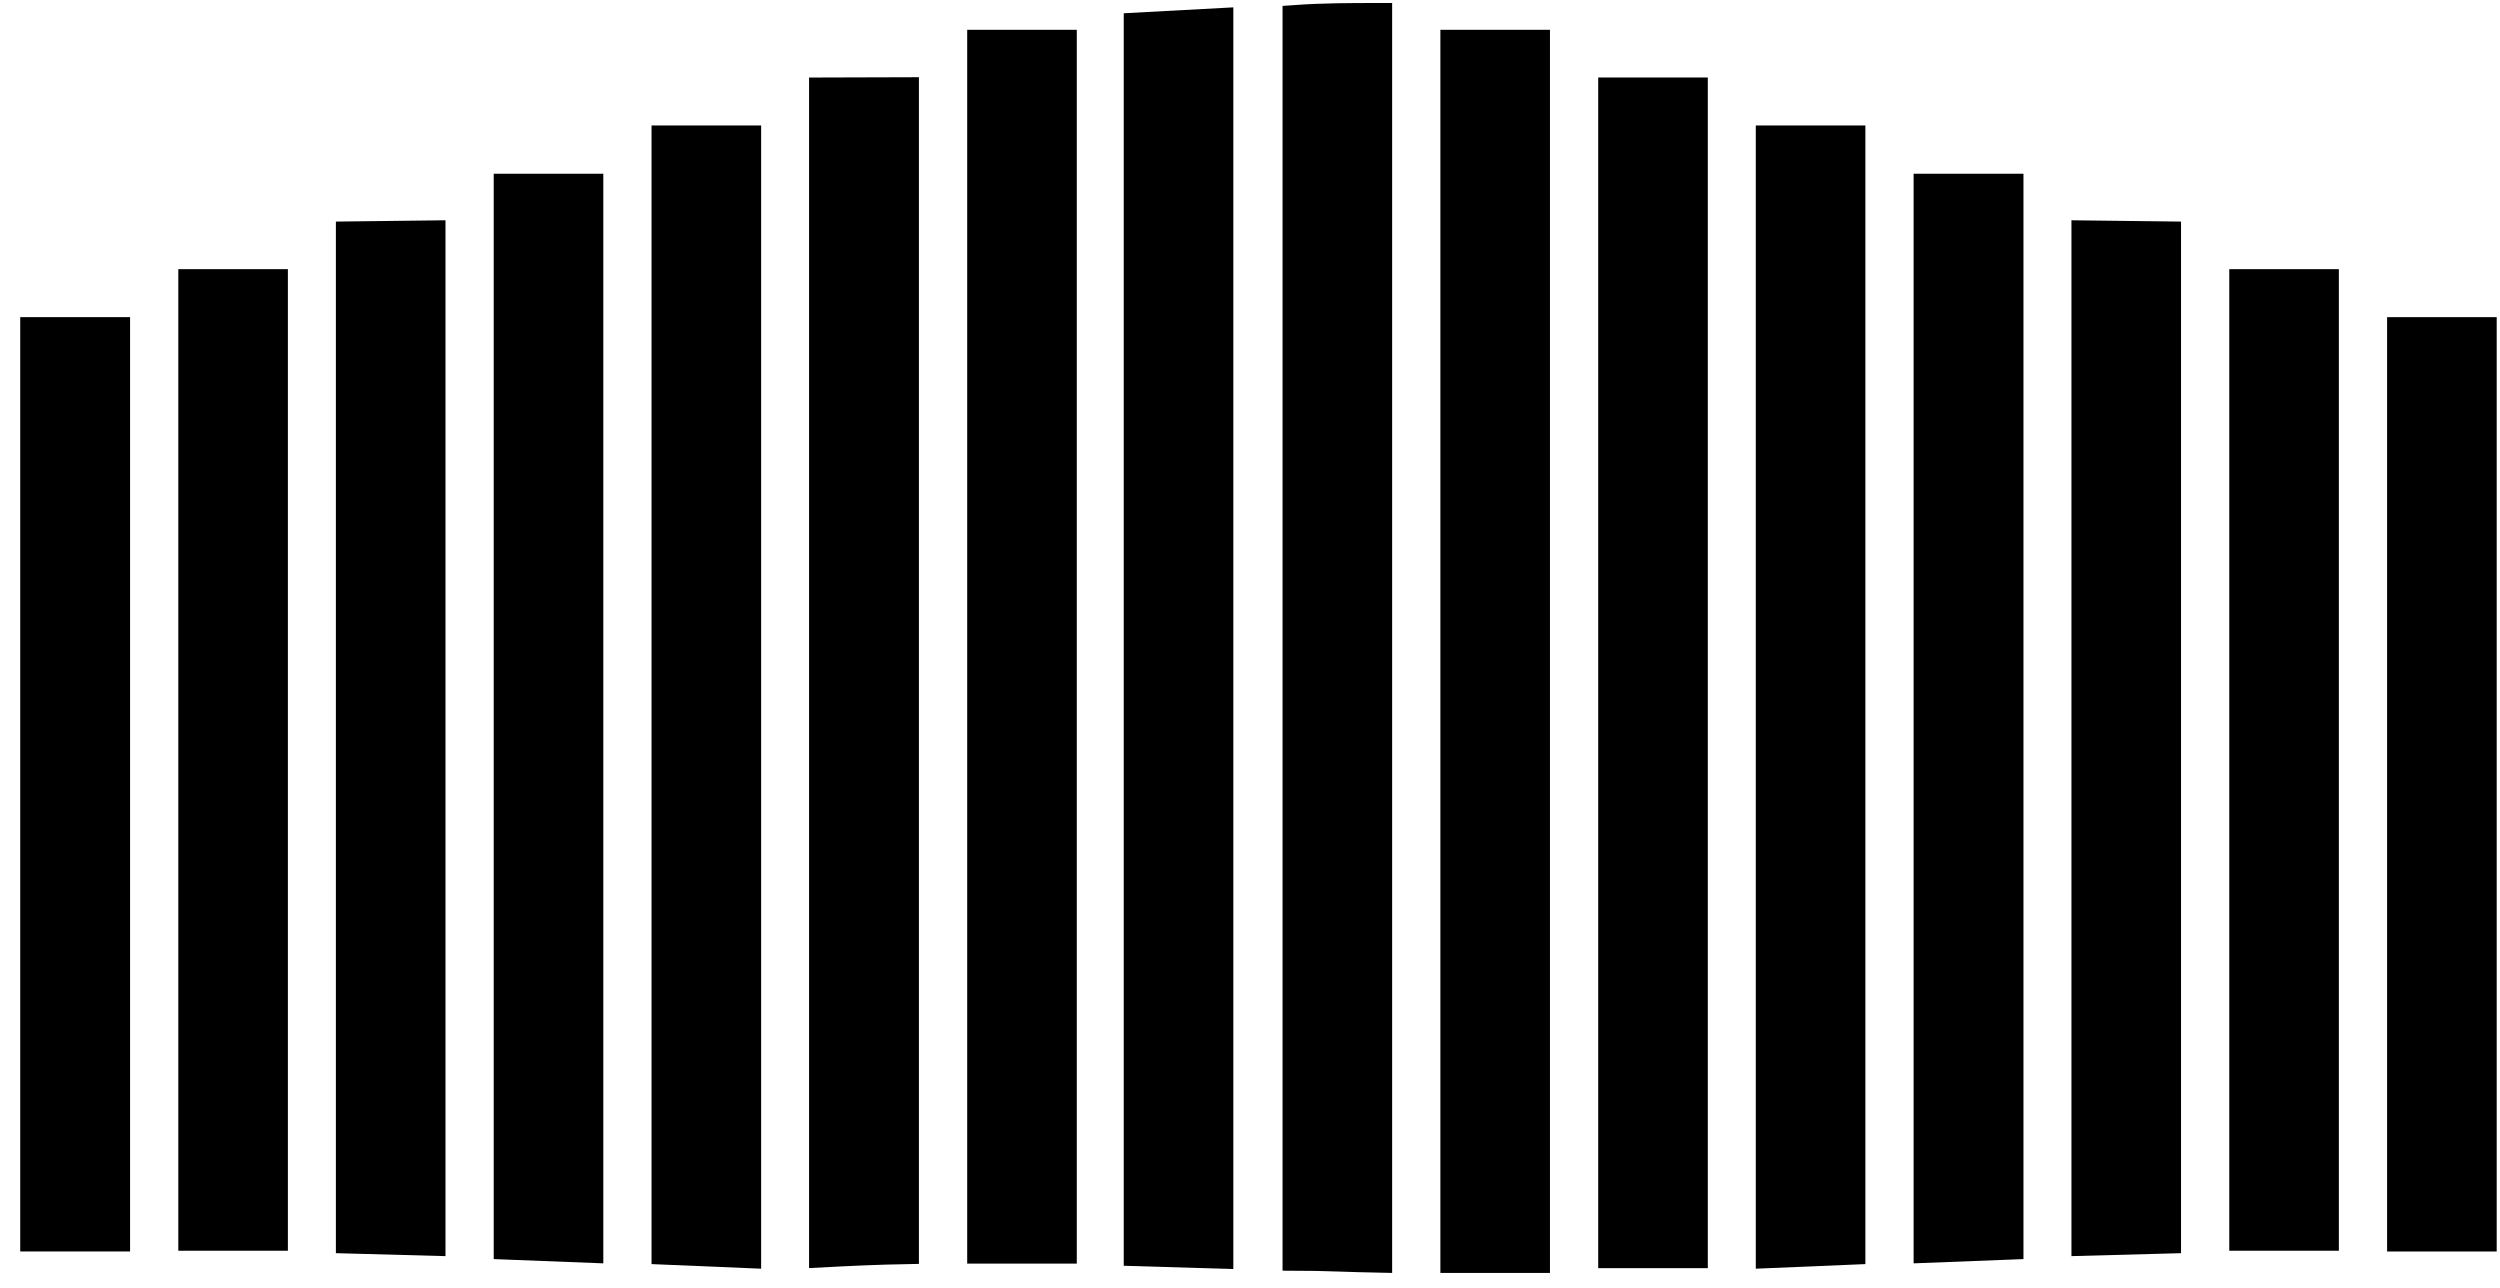 <svg width="99" height="51" viewBox="0 0 99 51" fill="none" xmlns="http://www.w3.org/2000/svg">
<path d="M1.301 13.059V49.059C2.411 49.059 3.531 49.059 4.651 49.059V13.059H1.301Z" fill="black" stroke="black" stroke-miterlimit="10"/>
<path d="M7.561 11.159V49.029H10.9V11.159H7.561Z" fill="black" stroke="black" stroke-miterlimit="10"/>
<path d="M13.801 9.269V49.139L17.141 49.229V9.229L13.801 9.269Z" fill="black" stroke="black" stroke-miterlimit="10"/>
<path d="M20.051 7.379V49.379L23.391 49.509V7.379H20.051Z" fill="black" stroke="black" stroke-miterlimit="10"/>
<path d="M26.301 5.469V49.579L29.641 49.719V5.469H26.301Z" fill="black" stroke="black" stroke-miterlimit="10"/>
<path d="M32.539 3.569V49.689C33.659 49.629 34.769 49.579 35.889 49.559V3.559L32.539 3.569Z" fill="black" stroke="black" stroke-miterlimit="10"/>
<path d="M38.801 49.539C39.911 49.539 41.031 49.539 42.141 49.539V1.679H38.801V49.539Z" fill="black" stroke="black" stroke-miterlimit="10"/>
<path d="M45 49.639L48.34 49.739V0.819L45 0.999V49.639Z" fill="black" stroke="black" stroke-miterlimit="10"/>
<path d="M98.369 13.059V49.059H95.029V13.059H98.369Z" fill="black" stroke="black" stroke-miterlimit="10"/>
<path d="M92.119 11.159V49.029H88.779V11.159H92.119Z" fill="black" stroke="black" stroke-miterlimit="10"/>
<path d="M85.869 9.269V49.139L82.529 49.229V9.229L85.869 9.269Z" fill="black" stroke="black" stroke-miterlimit="10"/>
<path d="M79.629 7.379V49.379L76.279 49.509V7.379H79.629Z" fill="black" stroke="black" stroke-miterlimit="10"/>
<path d="M73.369 5.469V49.579L70.029 49.719V5.469H73.369Z" fill="black" stroke="black" stroke-miterlimit="10"/>
<path d="M67.129 49.719V3.569H63.789V49.719H67.129Z" fill="black" stroke="black" stroke-miterlimit="10"/>
<path d="M57.539 49.909C58.649 49.909 59.769 49.909 60.879 49.909V1.679H57.539V49.909Z" fill="black" stroke="black" stroke-miterlimit="10"/>
<path d="M51.289 49.819C52.399 49.819 53.519 49.879 54.629 49.899V0.619C53.519 0.619 52.399 0.619 51.289 0.699V49.819Z" fill="black" stroke="black" stroke-miterlimit="10"/>
</svg>
